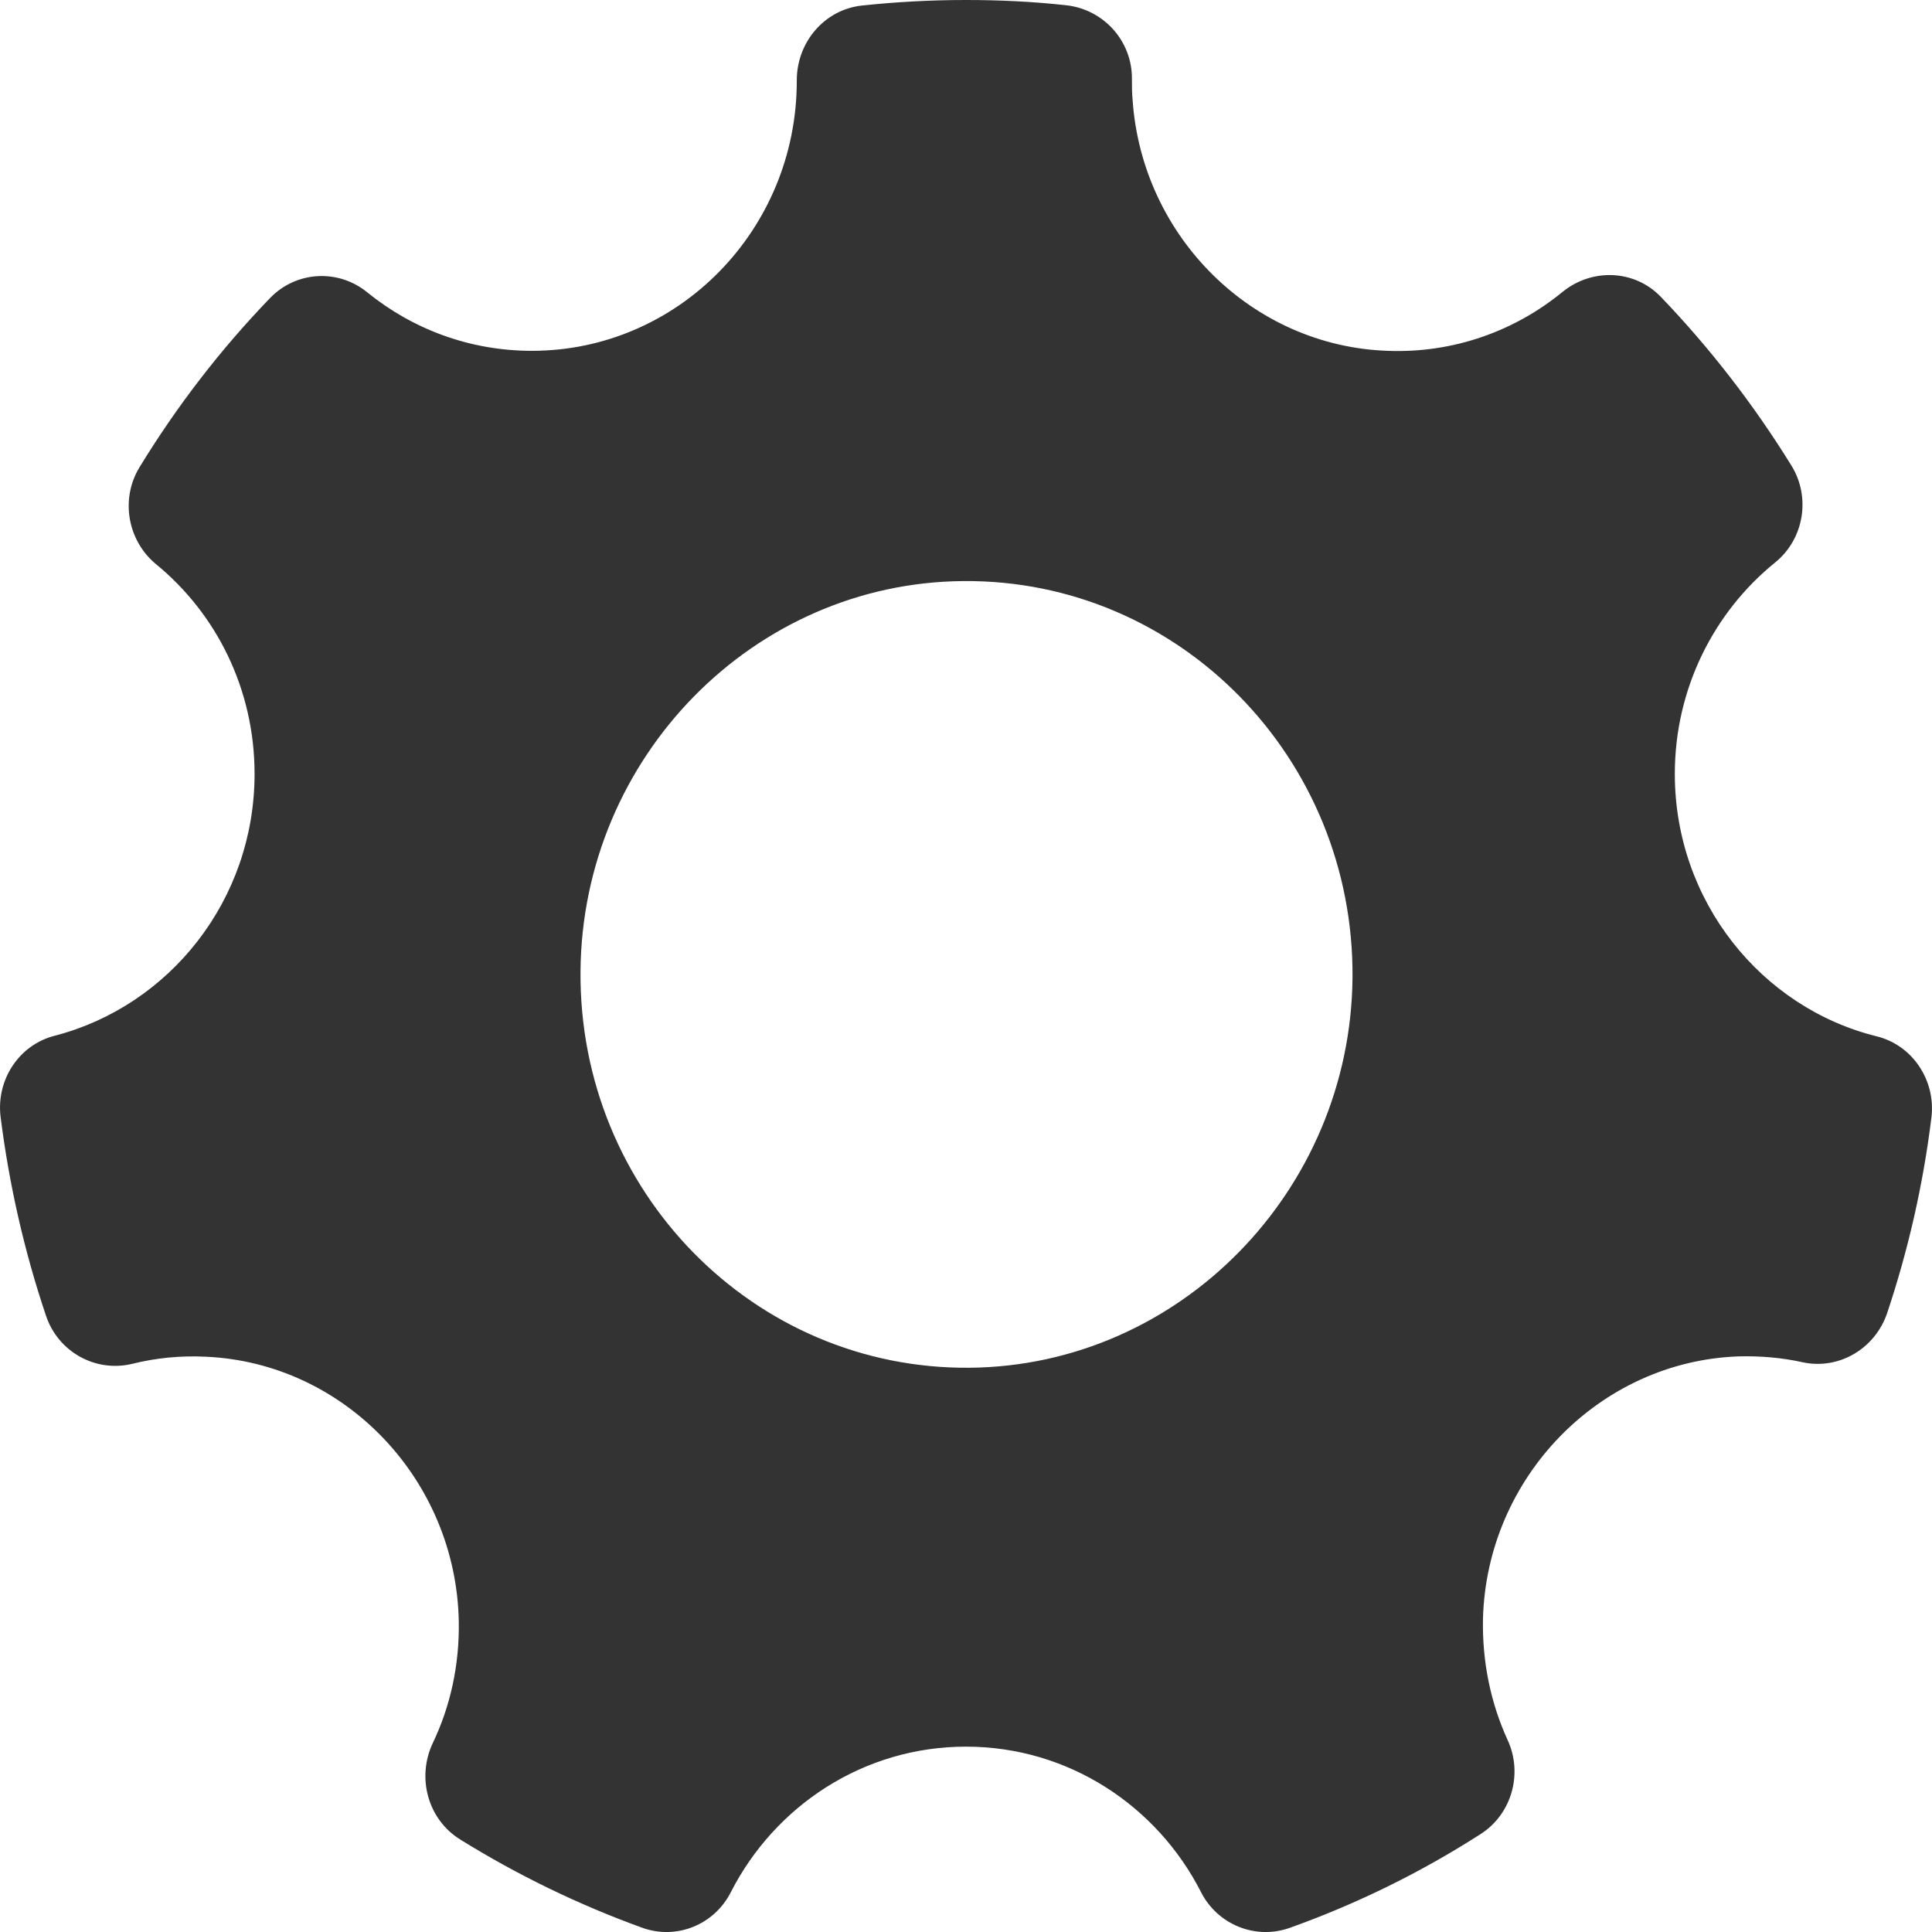<svg 
 xmlns="http://www.w3.org/2000/svg"
 xmlns:xlink="http://www.w3.org/1999/xlink"
 width="17px" height="17px">
<path fill-rule="evenodd"  fill="rgb(51, 51, 51)"
 d="M14.737,6.810 C14.737,6.058 15.082,5.385 15.619,4.950 C15.874,4.744 15.936,4.375 15.762,4.095 C15.431,3.560 15.046,3.062 14.614,2.612 C14.383,2.372 14.010,2.358 13.751,2.567 C13.333,2.910 12.794,3.110 12.207,3.087 C11.022,3.045 10.050,2.086 9.966,0.881 C9.960,0.818 9.960,0.758 9.960,0.695 C9.963,0.358 9.707,0.080 9.379,0.046 C9.090,0.014 8.795,-0.000 8.500,-0.000 C8.188,-0.000 7.882,0.017 7.582,0.049 C7.253,0.086 7.011,0.372 7.011,0.707 L7.011,0.712 C7.011,2.023 5.967,3.087 4.680,3.087 C4.133,3.087 3.630,2.896 3.231,2.572 C2.976,2.364 2.605,2.384 2.375,2.624 C1.942,3.073 1.558,3.571 1.229,4.109 C1.058,4.387 1.120,4.753 1.370,4.962 C1.903,5.397 2.240,6.063 2.240,6.810 C2.240,7.921 1.490,8.853 0.480,9.114 C0.168,9.194 -0.034,9.500 0.005,9.826 C0.081,10.430 0.216,11.017 0.404,11.575 C0.510,11.895 0.839,12.078 1.162,12.001 C1.370,11.949 1.586,11.927 1.811,11.938 C3.035,11.992 4.015,13.023 4.037,14.270 C4.043,14.654 3.962,15.017 3.807,15.340 C3.664,15.647 3.768,16.013 4.051,16.187 C4.554,16.499 5.091,16.760 5.652,16.963 C5.953,17.071 6.284,16.937 6.430,16.651 C6.818,15.890 7.598,15.369 8.500,15.369 C9.401,15.369 10.182,15.890 10.569,16.651 C10.715,16.937 11.050,17.071 11.350,16.963 C11.943,16.751 12.505,16.474 13.027,16.139 C13.302,15.964 13.403,15.606 13.265,15.309 C13.117,14.985 13.041,14.622 13.049,14.242 C13.083,12.997 14.077,11.978 15.299,11.935 C15.492,11.930 15.683,11.947 15.863,11.987 C16.180,12.055 16.498,11.869 16.605,11.555 C16.790,11.002 16.922,10.427 16.995,9.832 C17.034,9.506 16.829,9.197 16.514,9.119 C15.498,8.868 14.737,7.929 14.737,6.810 L14.737,6.810 ZM8.534,12.035 C6.632,12.053 5.091,10.479 5.108,8.544 C5.124,6.664 6.629,5.128 8.475,5.113 C10.376,5.096 11.917,6.670 11.901,8.604 C11.883,10.482 10.376,12.018 8.534,12.035 L8.534,12.035 Z"/>
</svg>

